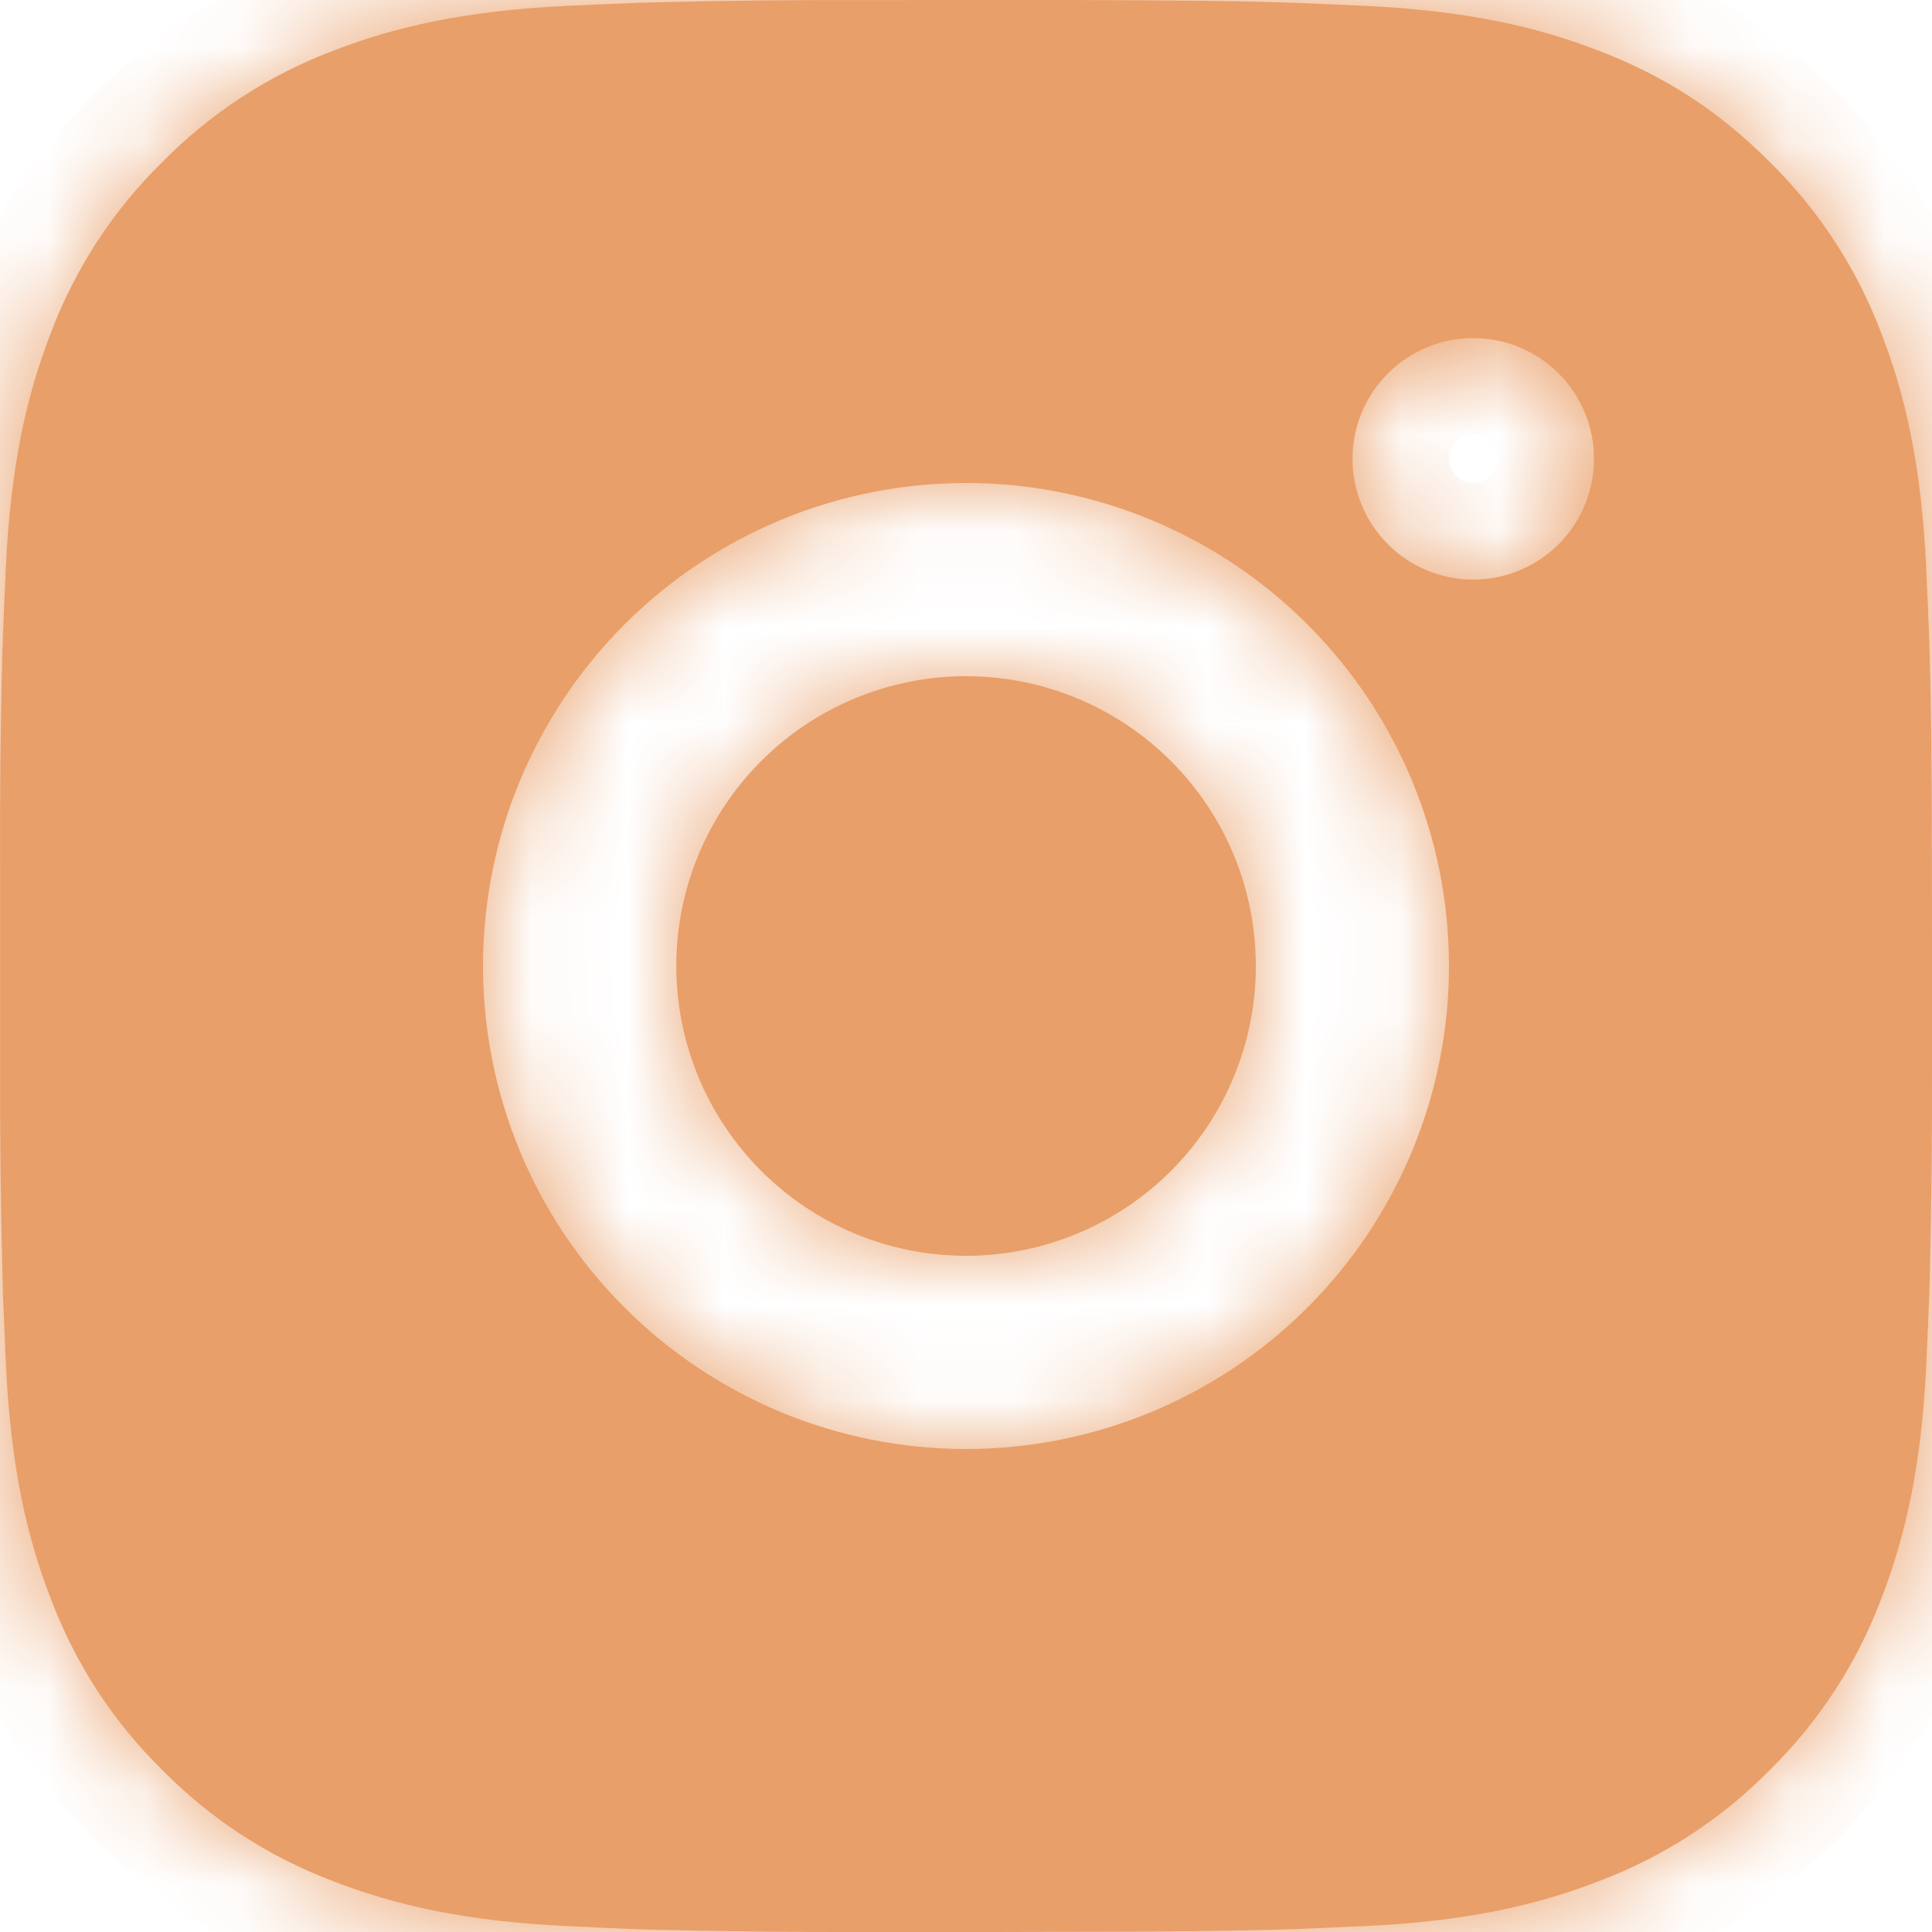 <svg width="20" height="20" viewBox="0 0 20 20" fill="none" xmlns="http://www.w3.org/2000/svg">
<mask id="path-1-inside-1_24810_22" fill="white">
<path d="M11.028 0C12.153 0.003 12.724 0.009 13.217 0.023L13.411 0.03C13.635 0.038 13.856 0.048 14.123 0.06C15.187 0.11 15.913 0.278 16.55 0.525C17.21 0.779 17.766 1.123 18.322 1.678C18.83 2.178 19.224 2.782 19.475 3.45C19.722 4.087 19.89 4.813 19.94 5.878C19.952 6.144 19.962 6.365 19.97 6.59L19.976 6.784C19.991 7.276 19.997 7.847 19.999 8.972L20 9.718V11.028C20.002 11.757 19.994 12.486 19.977 13.216L19.971 13.41C19.963 13.635 19.953 13.856 19.941 14.122C19.891 15.187 19.721 15.912 19.475 16.55C19.224 17.217 18.83 17.822 18.322 18.322C17.822 18.83 17.217 19.224 16.55 19.474C15.913 19.721 15.187 19.89 14.123 19.939L13.411 19.97L13.217 19.976C12.724 19.989 12.153 19.997 11.028 19.998L10.282 20H8.973C8.243 20.002 7.514 19.994 6.784 19.977L6.59 19.971C6.353 19.962 6.116 19.951 5.878 19.939C4.814 19.89 4.088 19.721 3.45 19.474C2.783 19.224 2.179 18.83 1.679 18.322C1.17 17.822 0.777 17.217 0.526 16.55C0.279 15.913 0.111 15.187 0.061 14.122L0.031 13.41L0.026 13.216C0.007 12.486 -0.001 11.757 0.001 11.028V8.972C-0.002 8.242 0.005 7.513 0.023 6.784L0.03 6.59C0.038 6.365 0.048 6.144 0.06 5.878C0.11 4.813 0.278 4.088 0.525 3.45C0.776 2.782 1.171 2.177 1.68 1.678C2.18 1.17 2.784 0.776 3.45 0.525C4.088 0.278 4.813 0.11 5.878 0.06C6.144 0.048 6.366 0.038 6.59 0.03L6.784 0.024C7.513 0.006 8.243 -0.001 8.972 0.001L11.028 0ZM10 5C8.674 5 7.402 5.527 6.465 6.464C5.527 7.402 5 8.674 5 10C5 11.326 5.527 12.598 6.465 13.535C7.402 14.473 8.674 15 10 15C11.326 15 12.598 14.473 13.535 13.535C14.473 12.598 15 11.326 15 10C15 8.674 14.473 7.402 13.535 6.464C12.598 5.527 11.326 5 10 5ZM10 7C10.394 7 10.784 7.077 11.148 7.228C11.512 7.379 11.843 7.6 12.121 7.878C12.4 8.157 12.621 8.487 12.772 8.851C12.923 9.215 13 9.605 13 9.999C13.001 10.393 12.923 10.783 12.772 11.147C12.622 11.511 12.401 11.842 12.122 12.121C11.844 12.399 11.513 12.62 11.149 12.771C10.785 12.922 10.395 13 10.001 13C9.205 13 8.442 12.684 7.88 12.121C7.317 11.558 7.001 10.795 7.001 10C7.001 9.204 7.317 8.441 7.88 7.878C8.442 7.316 9.205 7 10.001 7M15.251 3.5C14.919 3.5 14.601 3.632 14.367 3.866C14.133 4.1 14.001 4.418 14.001 4.75C14.001 5.081 14.133 5.399 14.367 5.634C14.601 5.868 14.919 6 15.251 6C15.582 6 15.9 5.868 16.135 5.634C16.369 5.399 16.501 5.081 16.501 4.75C16.501 4.418 16.369 4.1 16.135 3.866C15.9 3.632 15.582 3.5 15.251 3.5Z"/>
</mask>
<path d="M11.028 0C12.153 0.003 12.724 0.009 13.217 0.023L13.411 0.03C13.635 0.038 13.856 0.048 14.123 0.06C15.187 0.11 15.913 0.278 16.55 0.525C17.21 0.779 17.766 1.123 18.322 1.678C18.83 2.178 19.224 2.782 19.475 3.45C19.722 4.087 19.89 4.813 19.94 5.878C19.952 6.144 19.962 6.365 19.97 6.59L19.976 6.784C19.991 7.276 19.997 7.847 19.999 8.972L20 9.718V11.028C20.002 11.757 19.994 12.486 19.977 13.216L19.971 13.41C19.963 13.635 19.953 13.856 19.941 14.122C19.891 15.187 19.721 15.912 19.475 16.55C19.224 17.217 18.83 17.822 18.322 18.322C17.822 18.83 17.217 19.224 16.55 19.474C15.913 19.721 15.187 19.89 14.123 19.939L13.411 19.97L13.217 19.976C12.724 19.989 12.153 19.997 11.028 19.998L10.282 20H8.973C8.243 20.002 7.514 19.994 6.784 19.977L6.59 19.971C6.353 19.962 6.116 19.951 5.878 19.939C4.814 19.89 4.088 19.721 3.45 19.474C2.783 19.224 2.179 18.83 1.679 18.322C1.17 17.822 0.777 17.217 0.526 16.55C0.279 15.913 0.111 15.187 0.061 14.122L0.031 13.41L0.026 13.216C0.007 12.486 -0.001 11.757 0.001 11.028V8.972C-0.002 8.242 0.005 7.513 0.023 6.784L0.03 6.59C0.038 6.365 0.048 6.144 0.06 5.878C0.11 4.813 0.278 4.088 0.525 3.45C0.776 2.782 1.171 2.177 1.68 1.678C2.18 1.17 2.784 0.776 3.45 0.525C4.088 0.278 4.813 0.11 5.878 0.06C6.144 0.048 6.366 0.038 6.59 0.03L6.784 0.024C7.513 0.006 8.243 -0.001 8.972 0.001L11.028 0ZM10 5C8.674 5 7.402 5.527 6.465 6.464C5.527 7.402 5 8.674 5 10C5 11.326 5.527 12.598 6.465 13.535C7.402 14.473 8.674 15 10 15C11.326 15 12.598 14.473 13.535 13.535C14.473 12.598 15 11.326 15 10C15 8.674 14.473 7.402 13.535 6.464C12.598 5.527 11.326 5 10 5ZM10 7C10.394 7 10.784 7.077 11.148 7.228C11.512 7.379 11.843 7.6 12.121 7.878C12.4 8.157 12.621 8.487 12.772 8.851C12.923 9.215 13 9.605 13 9.999C13.001 10.393 12.923 10.783 12.772 11.147C12.622 11.511 12.401 11.842 12.122 12.121C11.844 12.399 11.513 12.62 11.149 12.771C10.785 12.922 10.395 13 10.001 13C9.205 13 8.442 12.684 7.88 12.121C7.317 11.558 7.001 10.795 7.001 10C7.001 9.204 7.317 8.441 7.88 7.878C8.442 7.316 9.205 7 10.001 7M15.251 3.5C14.919 3.5 14.601 3.632 14.367 3.866C14.133 4.1 14.001 4.418 14.001 4.75C14.001 5.081 14.133 5.399 14.367 5.634C14.601 5.868 14.919 6 15.251 6C15.582 6 15.9 5.868 16.135 5.634C16.369 5.399 16.501 5.081 16.501 4.75C16.501 4.418 16.369 4.1 16.135 3.866C15.9 3.632 15.582 3.5 15.251 3.5Z" fill="#E99F69"/>
<path d="M11.028 0L11.031 -1L11.027 -1L11.028 0ZM13.217 0.023L13.253 -0.976L13.245 -0.977L13.217 0.023ZM13.411 0.03L13.375 1.029L13.375 1.029L13.411 0.03ZM14.123 0.06L14.17 -0.939L14.168 -0.939L14.123 0.06ZM16.55 0.525L16.188 1.457L16.191 1.458L16.55 0.525ZM18.322 1.678L17.615 2.386L17.621 2.391L18.322 1.678ZM19.475 3.45L18.538 3.802L18.542 3.811L19.475 3.45ZM19.94 5.878L20.939 5.833L20.939 5.831L19.94 5.878ZM19.97 6.59L20.969 6.559L20.969 6.554L19.97 6.59ZM19.976 6.784L20.975 6.753L20.975 6.753L19.976 6.784ZM19.999 8.972L20.999 8.97L20.999 8.97L19.999 8.972ZM20 9.718L21 9.718L21 9.716L20 9.718ZM20 11.028L19 11.028L19 11.031L20 11.028ZM19.977 13.216L20.976 13.247L20.976 13.24L19.977 13.216ZM19.971 13.41L20.97 13.445L20.97 13.441L19.971 13.41ZM19.941 14.122L20.939 14.169L20.939 14.167L19.941 14.122ZM19.475 16.55L18.541 16.19L18.538 16.198L19.475 16.55ZM18.322 18.322L17.621 17.608L17.614 17.614L17.608 17.621L18.322 18.322ZM16.55 19.474L16.198 18.538L16.188 18.542L16.55 19.474ZM14.123 19.939L14.165 20.939L14.17 20.938L14.123 19.939ZM13.411 19.97L13.442 20.969L13.453 20.969L13.411 19.97ZM13.217 19.976L13.245 20.975L13.248 20.975L13.217 19.976ZM11.028 19.998L11.029 20.998L11.03 20.998L11.028 19.998ZM10.282 20L10.282 21L10.283 21L10.282 20ZM8.973 20L8.973 19L8.97 19L8.973 20ZM6.784 19.977L6.753 20.976L6.76 20.976L6.784 19.977ZM6.59 19.971L6.552 20.97L6.559 20.97L6.59 19.971ZM5.878 19.939L5.927 18.941L5.925 18.941L5.878 19.939ZM3.45 19.474L3.811 18.542L3.802 18.539L3.45 19.474ZM1.679 18.322L2.393 17.621L2.387 17.614L2.38 17.608L1.679 18.322ZM0.526 16.55L1.462 16.198L1.458 16.188L0.526 16.55ZM0.061 14.122L-0.939 14.164L-0.938 14.169L0.061 14.122ZM0.031 13.41L-0.969 13.435L-0.969 13.444L-0.969 13.452L0.031 13.41ZM0.026 13.216L-0.974 13.241L-0.974 13.241L0.026 13.216ZM0.001 11.028L1.001 11.03V11.028H0.001ZM0.001 8.972L1.001 8.972L1.001 8.968L0.001 8.972ZM0.023 6.784L-0.977 6.748L-0.977 6.76L0.023 6.784ZM0.03 6.59L1.029 6.626L1.029 6.625L0.03 6.59ZM0.06 5.878L-0.939 5.831L-0.939 5.833L0.06 5.878ZM0.525 3.45L1.457 3.811L1.46 3.803L0.525 3.45ZM1.68 1.678L2.38 2.392L2.387 2.385L2.394 2.378L1.68 1.678ZM3.45 0.525L3.803 1.461L3.811 1.458L3.45 0.525ZM5.878 0.06L5.833 -0.939L5.831 -0.939L5.878 0.06ZM6.59 0.03L6.559 -0.97L6.555 -0.969L6.59 0.03ZM6.784 0.024L6.76 -0.976L6.753 -0.976L6.784 0.024ZM8.972 0.001L8.969 1.001L8.973 1.001L8.972 0.001ZM10 5L10 4L10 5ZM5 10H4H5ZM10 15V14V15ZM15 10L14 10L15 10ZM10.001 13L10.001 14L10.001 14L10.001 13ZM11.028 0L11.025 1C12.15 1.003 12.71 1.009 13.188 1.023L13.217 0.023L13.245 -0.977C12.738 -0.991 12.156 -0.997 11.031 -1L11.028 0ZM13.217 0.023L13.181 1.022L13.375 1.029L13.411 0.03L13.447 -0.969L13.253 -0.976L13.217 0.023ZM13.411 0.03L13.375 1.029C13.594 1.037 13.81 1.047 14.078 1.059L14.123 0.06L14.168 -0.939C13.902 -0.951 13.676 -0.961 13.447 -0.969L13.411 0.03ZM14.123 0.06L14.076 1.059C15.046 1.105 15.664 1.254 16.188 1.457L16.55 0.525L16.911 -0.407C16.161 -0.698 15.327 -0.885 14.17 -0.939L14.123 0.06ZM16.55 0.525L16.191 1.458C16.726 1.664 17.162 1.934 17.615 2.386L18.322 1.678L19.028 0.97C18.369 0.312 17.693 -0.106 16.909 -0.408L16.55 0.525ZM18.322 1.678L17.621 2.391C18.026 2.789 18.339 3.27 18.538 3.802L19.475 3.45L20.411 3.098C20.109 2.294 19.635 1.566 19.022 0.965L18.322 1.678ZM19.475 3.45L18.542 3.811C18.745 4.335 18.895 4.953 18.941 5.925L19.94 5.878L20.939 5.831C20.884 4.673 20.698 3.839 20.407 3.088L19.475 3.45ZM19.94 5.878L18.941 5.923C18.953 6.19 18.962 6.406 18.97 6.625L19.97 6.59L20.969 6.554C20.961 6.324 20.951 6.098 20.939 5.833L19.94 5.878ZM19.97 6.59L18.97 6.621L18.976 6.815L19.976 6.784L20.975 6.753L20.969 6.559L19.97 6.59ZM19.976 6.784L18.976 6.814C18.991 7.291 18.997 7.849 18.999 8.974L19.999 8.972L20.999 8.97C20.997 7.844 20.991 7.261 20.975 6.753L19.976 6.784ZM19.999 8.972L18.999 8.973L19 9.719L20 9.718L21 9.716L20.999 8.97L19.999 8.972ZM20 9.718H19V11.028H20H21V9.718H20ZM20 11.028L19 11.031C19.002 11.751 18.994 12.471 18.977 13.191L19.977 13.216L20.976 13.24C20.994 12.502 21.002 11.763 21 11.024L20 11.028ZM19.977 13.216L18.977 13.185L18.971 13.379L19.971 13.41L20.97 13.441L20.976 13.247L19.977 13.216ZM19.971 13.41L18.971 13.374C18.963 13.594 18.954 13.809 18.942 14.077L19.941 14.122L20.939 14.167C20.951 13.902 20.962 13.676 20.97 13.445L19.971 13.41ZM19.941 14.122L18.942 14.075C18.896 15.044 18.745 15.662 18.541 16.19L19.475 16.55L20.408 16.909C20.696 16.161 20.885 15.329 20.939 14.169L19.941 14.122ZM19.475 16.55L18.538 16.198C18.339 16.729 18.026 17.21 17.621 17.608L18.322 18.322L19.022 19.035C19.635 18.433 20.109 17.705 20.411 16.901L19.475 16.55ZM18.322 18.322L17.608 17.621C17.211 18.026 16.729 18.339 16.198 18.538L16.55 19.474L16.901 20.411C17.705 20.109 18.433 19.635 19.035 19.022L18.322 18.322ZM16.55 19.474L16.188 18.542C15.664 18.745 15.046 18.895 14.076 18.941L14.123 19.939L14.17 20.938C15.327 20.884 16.161 20.698 16.911 20.407L16.55 19.474ZM14.123 19.939L14.081 18.94L13.369 18.97L13.411 19.97L13.453 20.969L14.165 20.939L14.123 19.939ZM13.411 19.97L13.38 18.97L13.186 18.976L13.217 19.976L13.248 20.975L13.442 20.969L13.411 19.97ZM13.217 19.976L13.188 18.976C12.709 18.989 12.149 18.997 11.026 18.998L11.028 19.998L11.03 20.998C12.157 20.997 12.739 20.989 13.245 20.975L13.217 19.976ZM11.028 19.998L11.027 18.998L10.281 19L10.282 20L10.283 21L11.029 20.998L11.028 19.998ZM10.282 20V19H8.973V20V21H10.282V20ZM8.973 20L8.97 19C8.249 19.002 7.529 18.994 6.809 18.977L6.784 19.977L6.76 20.976C7.499 20.994 8.238 21.002 8.977 21L8.973 20ZM6.784 19.977L6.815 18.977L6.621 18.971L6.59 19.971L6.559 20.97L6.753 20.976L6.784 19.977ZM6.59 19.971L6.628 18.971C6.394 18.962 6.161 18.952 5.927 18.941L5.878 19.939L5.829 20.938C6.07 20.95 6.311 20.961 6.552 20.97L6.59 19.971ZM5.878 19.939L5.925 18.941C4.955 18.895 4.337 18.745 3.811 18.542L3.45 19.474L3.089 20.407C3.84 20.698 4.674 20.884 5.831 20.938L5.878 19.939ZM3.45 19.474L3.802 18.539C3.271 18.339 2.79 18.026 2.393 17.621L1.679 18.322L0.966 19.022C1.567 19.635 2.295 20.108 3.098 20.41L3.45 19.474ZM1.679 18.322L2.38 17.608C1.975 17.21 1.661 16.729 1.462 16.198L0.526 16.55L-0.41 16.902C-0.108 17.706 0.366 18.434 0.979 19.035L1.679 18.322ZM0.526 16.55L1.458 16.188C1.255 15.664 1.105 15.046 1.059 14.075L0.061 14.122L-0.938 14.169C-0.884 15.327 -0.698 16.161 -0.407 16.911L0.526 16.55ZM0.061 14.122L1.06 14.08L1.03 13.368L0.031 13.41L-0.969 13.452L-0.939 14.164L0.061 14.122ZM0.031 13.41L1.03 13.384L1.025 13.19L0.026 13.216L-0.974 13.241L-0.969 13.435L0.031 13.41ZM0.026 13.216L1.025 13.19C1.007 12.47 0.999 11.75 1.001 11.03L0.001 11.028L-0.999 11.025C-1.001 11.764 -0.993 12.503 -0.974 13.241L0.026 13.216ZM0.001 11.028H1.001V8.972H0.001H-0.999V11.028H0.001ZM0.001 8.972L1.001 8.968C0.998 8.248 1.005 7.528 1.022 6.808L0.023 6.784L-0.977 6.76C-0.995 7.498 -1.002 8.237 -0.999 8.976L0.001 8.972ZM0.023 6.784L1.022 6.82L1.029 6.626L0.03 6.59L-0.97 6.554L-0.977 6.748L0.023 6.784ZM0.03 6.59L1.029 6.625C1.037 6.406 1.046 6.19 1.059 5.923L0.06 5.878L-0.939 5.833C-0.951 6.098 -0.962 6.324 -0.97 6.554L0.03 6.59ZM0.06 5.878L1.058 5.925C1.104 4.953 1.254 4.336 1.457 3.811L0.525 3.45L-0.408 3.089C-0.699 3.84 -0.885 4.672 -0.939 5.831L0.06 5.878ZM0.525 3.45L1.46 3.803C1.661 3.271 1.975 2.79 2.38 2.392L1.68 1.678L0.981 0.964C0.367 1.565 -0.108 2.293 -0.411 3.097L0.525 3.45ZM1.68 1.678L2.394 2.378C2.791 1.974 3.272 1.661 3.803 1.461L3.45 0.525L3.098 -0.411C2.295 -0.109 1.568 0.365 0.967 0.977L1.68 1.678ZM3.45 0.525L3.811 1.458C4.337 1.254 4.954 1.105 5.925 1.059L5.878 0.06L5.831 -0.939C4.673 -0.885 3.84 -0.698 3.089 -0.408L3.45 0.525ZM5.878 0.06L5.923 1.059C6.19 1.047 6.407 1.037 6.626 1.029L6.59 0.03L6.555 -0.969C6.325 -0.961 6.098 -0.951 5.833 -0.939L5.878 0.06ZM6.59 0.03L6.621 1.03L6.815 1.024L6.784 0.024L6.753 -0.976L6.559 -0.97L6.59 0.03ZM6.784 0.024L6.809 1.024C7.529 1.006 8.249 0.999 8.969 1.001L8.972 0.001L8.975 -0.999C8.237 -1.001 7.498 -0.994 6.76 -0.976L6.784 0.024ZM8.972 0.001L8.973 1.001L11.028 1L11.028 0L11.027 -1L8.972 -0.999L8.972 0.001ZM10 5L10 4C8.409 4 6.883 4.632 5.758 5.757L6.465 6.464L7.172 7.171C7.922 6.421 8.939 6 10 6L10 5ZM6.465 6.464L5.758 5.757C4.632 6.882 4 8.409 4 10H5H6C6 8.939 6.422 7.922 7.172 7.171L6.465 6.464ZM5 10H4C4 11.591 4.632 13.117 5.758 14.242L6.465 13.535L7.172 12.828C6.422 12.078 6 11.061 6 10H5ZM6.465 13.535L5.758 14.242C6.883 15.367 8.409 16 10 16V15V14C8.939 14 7.922 13.578 7.172 12.828L6.465 13.535ZM10 15L10 16C11.591 16 13.117 15.367 14.242 14.242L13.535 13.535L12.828 12.828C12.078 13.578 11.061 14 10 14L10 15ZM13.535 13.535L14.242 14.242C15.368 13.117 16 11.591 16 10L15 10L14 10C14 11.061 13.578 12.078 12.828 12.828L13.535 13.535ZM15 10L16 10C16 8.409 15.368 6.882 14.242 5.757L13.535 6.464L12.828 7.171C13.578 7.922 14 8.939 14 10L15 10ZM13.535 6.464L14.242 5.757C13.117 4.632 11.591 4 10 4V5V6C11.061 6 12.078 6.421 12.828 7.171L13.535 6.464ZM10 7L10 8C10.263 8 10.523 8.051 10.766 8.152L11.148 7.228L11.531 6.304C11.045 6.103 10.525 6 10 6L10 7ZM11.148 7.228L10.766 8.152C11.008 8.252 11.229 8.4 11.414 8.585L12.121 7.878L12.828 7.171C12.457 6.8 12.016 6.505 11.531 6.304L11.148 7.228ZM12.121 7.878L11.414 8.585C11.6 8.771 11.748 8.991 11.848 9.234L12.772 8.851L13.696 8.468C13.495 7.983 13.2 7.542 12.828 7.171L12.121 7.878ZM12.772 8.851L11.848 9.234C11.949 9.477 12 9.737 12 9.999L13 9.999L14 9.999C14 9.474 13.897 8.954 13.696 8.468L12.772 8.851ZM13 9.999L12 9.999C12.001 10.262 11.949 10.522 11.848 10.765L12.772 11.147L13.696 11.53C13.897 11.044 14.001 10.524 14 9.999L13 9.999ZM12.772 11.147L11.848 10.765C11.748 11.008 11.601 11.228 11.415 11.414L12.122 12.121L12.829 12.828C13.201 12.456 13.495 12.015 13.696 11.53L12.772 11.147ZM12.122 12.121L11.415 11.414C11.229 11.599 11.009 11.747 10.766 11.847L11.149 12.771L11.532 13.695C12.017 13.494 12.458 13.199 12.829 12.828L12.122 12.121ZM11.149 12.771L10.766 11.847C10.524 11.948 10.264 12 10.001 12L10.001 13L10.001 14C10.527 14 11.047 13.896 11.532 13.695L11.149 12.771ZM10.001 13L10.001 12C9.471 12 8.962 11.789 8.587 11.414L7.88 12.121L7.173 12.828C7.923 13.578 8.94 14 10.001 14L10.001 13ZM7.88 12.121L8.587 11.414C8.212 11.039 8.001 10.53 8.001 10H7.001H6.001C6.001 11.061 6.423 12.078 7.173 12.828L7.88 12.121ZM7.001 10H8.001C8.001 9.469 8.212 8.961 8.587 8.586L7.88 7.878L7.173 7.171C6.423 7.922 6.001 8.939 6.001 10H7.001ZM7.88 7.878L8.587 8.586C8.962 8.211 9.471 8 10.001 8L10.001 7L10.001 6C8.94 6 7.923 6.421 7.173 7.171L7.88 7.878ZM15.251 3.5V2.5C14.654 2.5 14.082 2.737 13.66 3.159L14.367 3.866L15.074 4.573C15.121 4.526 15.184 4.5 15.251 4.5V3.5ZM14.367 3.866L13.66 3.159C13.238 3.581 13.001 4.153 13.001 4.75H14.001H15.001C15.001 4.684 15.027 4.62 15.074 4.573L14.367 3.866ZM14.001 4.75H13.001C13.001 5.347 13.238 5.919 13.66 6.341L14.367 5.634L15.074 4.927C15.027 4.88 15.001 4.816 15.001 4.75H14.001ZM14.367 5.634L13.66 6.341C14.082 6.763 14.654 7 15.251 7V6V5C15.184 5 15.121 4.974 15.074 4.927L14.367 5.634ZM15.251 6V7C15.848 7 16.42 6.763 16.842 6.341L16.135 5.634L15.428 4.927C15.381 4.974 15.317 5 15.251 5V6ZM16.135 5.634L16.842 6.341C17.264 5.919 17.501 5.347 17.501 4.75H16.501H15.501C15.501 4.816 15.474 4.88 15.428 4.927L16.135 5.634ZM16.501 4.75H17.501C17.501 4.153 17.264 3.581 16.842 3.159L16.135 3.866L15.428 4.573C15.474 4.62 15.501 4.684 15.501 4.75H16.501ZM16.135 3.866L16.842 3.159C16.42 2.737 15.848 2.5 15.251 2.5V3.5V4.5C15.317 4.5 15.381 4.526 15.428 4.573L16.135 3.866Z" fill="#E99F69" mask="url(#path-1-inside-1_24810_22)"/>
</svg>
